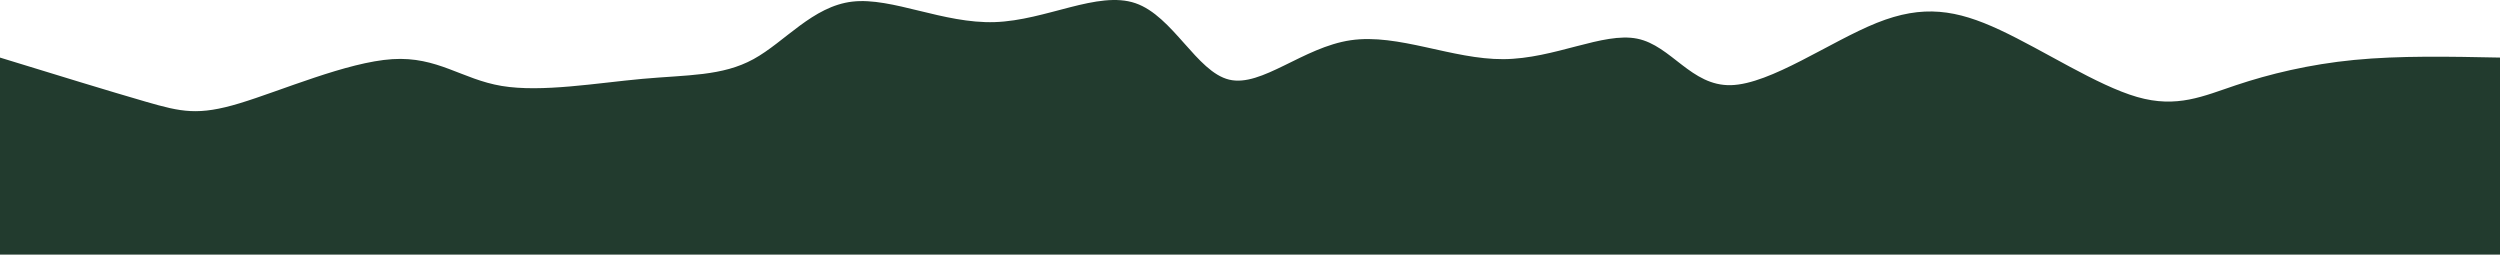 <svg width="1728" height="176" viewBox="0 0 1728 176" fill="none" xmlns="http://www.w3.org/2000/svg">
<path d="M0 176V39.795C38.029 51.48 76.058 63.166 100.8 70.305C125.542 77.444 136.999 80.038 165.6 71.395C194.201 62.752 239.948 42.872 271.2 40.885C302.452 38.897 319.21 54.802 346.8 59.409C374.39 64.015 412.811 57.324 444 54.505C475.189 51.687 499.147 52.742 520.8 40.885C542.453 29.028 561.801 4.26 589.2 1.113C616.599 -2.034 652.049 16.441 687.6 15.278C723.151 14.116 758.804 -6.684 784.8 2.203C810.796 11.09 827.134 49.664 849.6 55.05C872.066 60.436 900.658 32.635 933.6 27.809C966.542 22.983 1003.83 41.133 1039.2 40.885C1074.57 40.637 1108.01 21.991 1131.6 26.719C1155.19 31.448 1168.93 59.552 1196.4 58.864C1223.87 58.175 1265.09 28.695 1297.2 15.823C1329.31 2.951 1352.32 6.688 1382.4 20.726C1412.48 34.765 1449.62 59.105 1477.2 67.036C1504.78 74.967 1522.79 66.489 1545.6 58.864C1568.41 51.238 1596 44.466 1627.2 41.43C1658.4 38.394 1693.2 39.094 1728 39.795V176H0Z" fill="#223B2E"/>
</svg>
